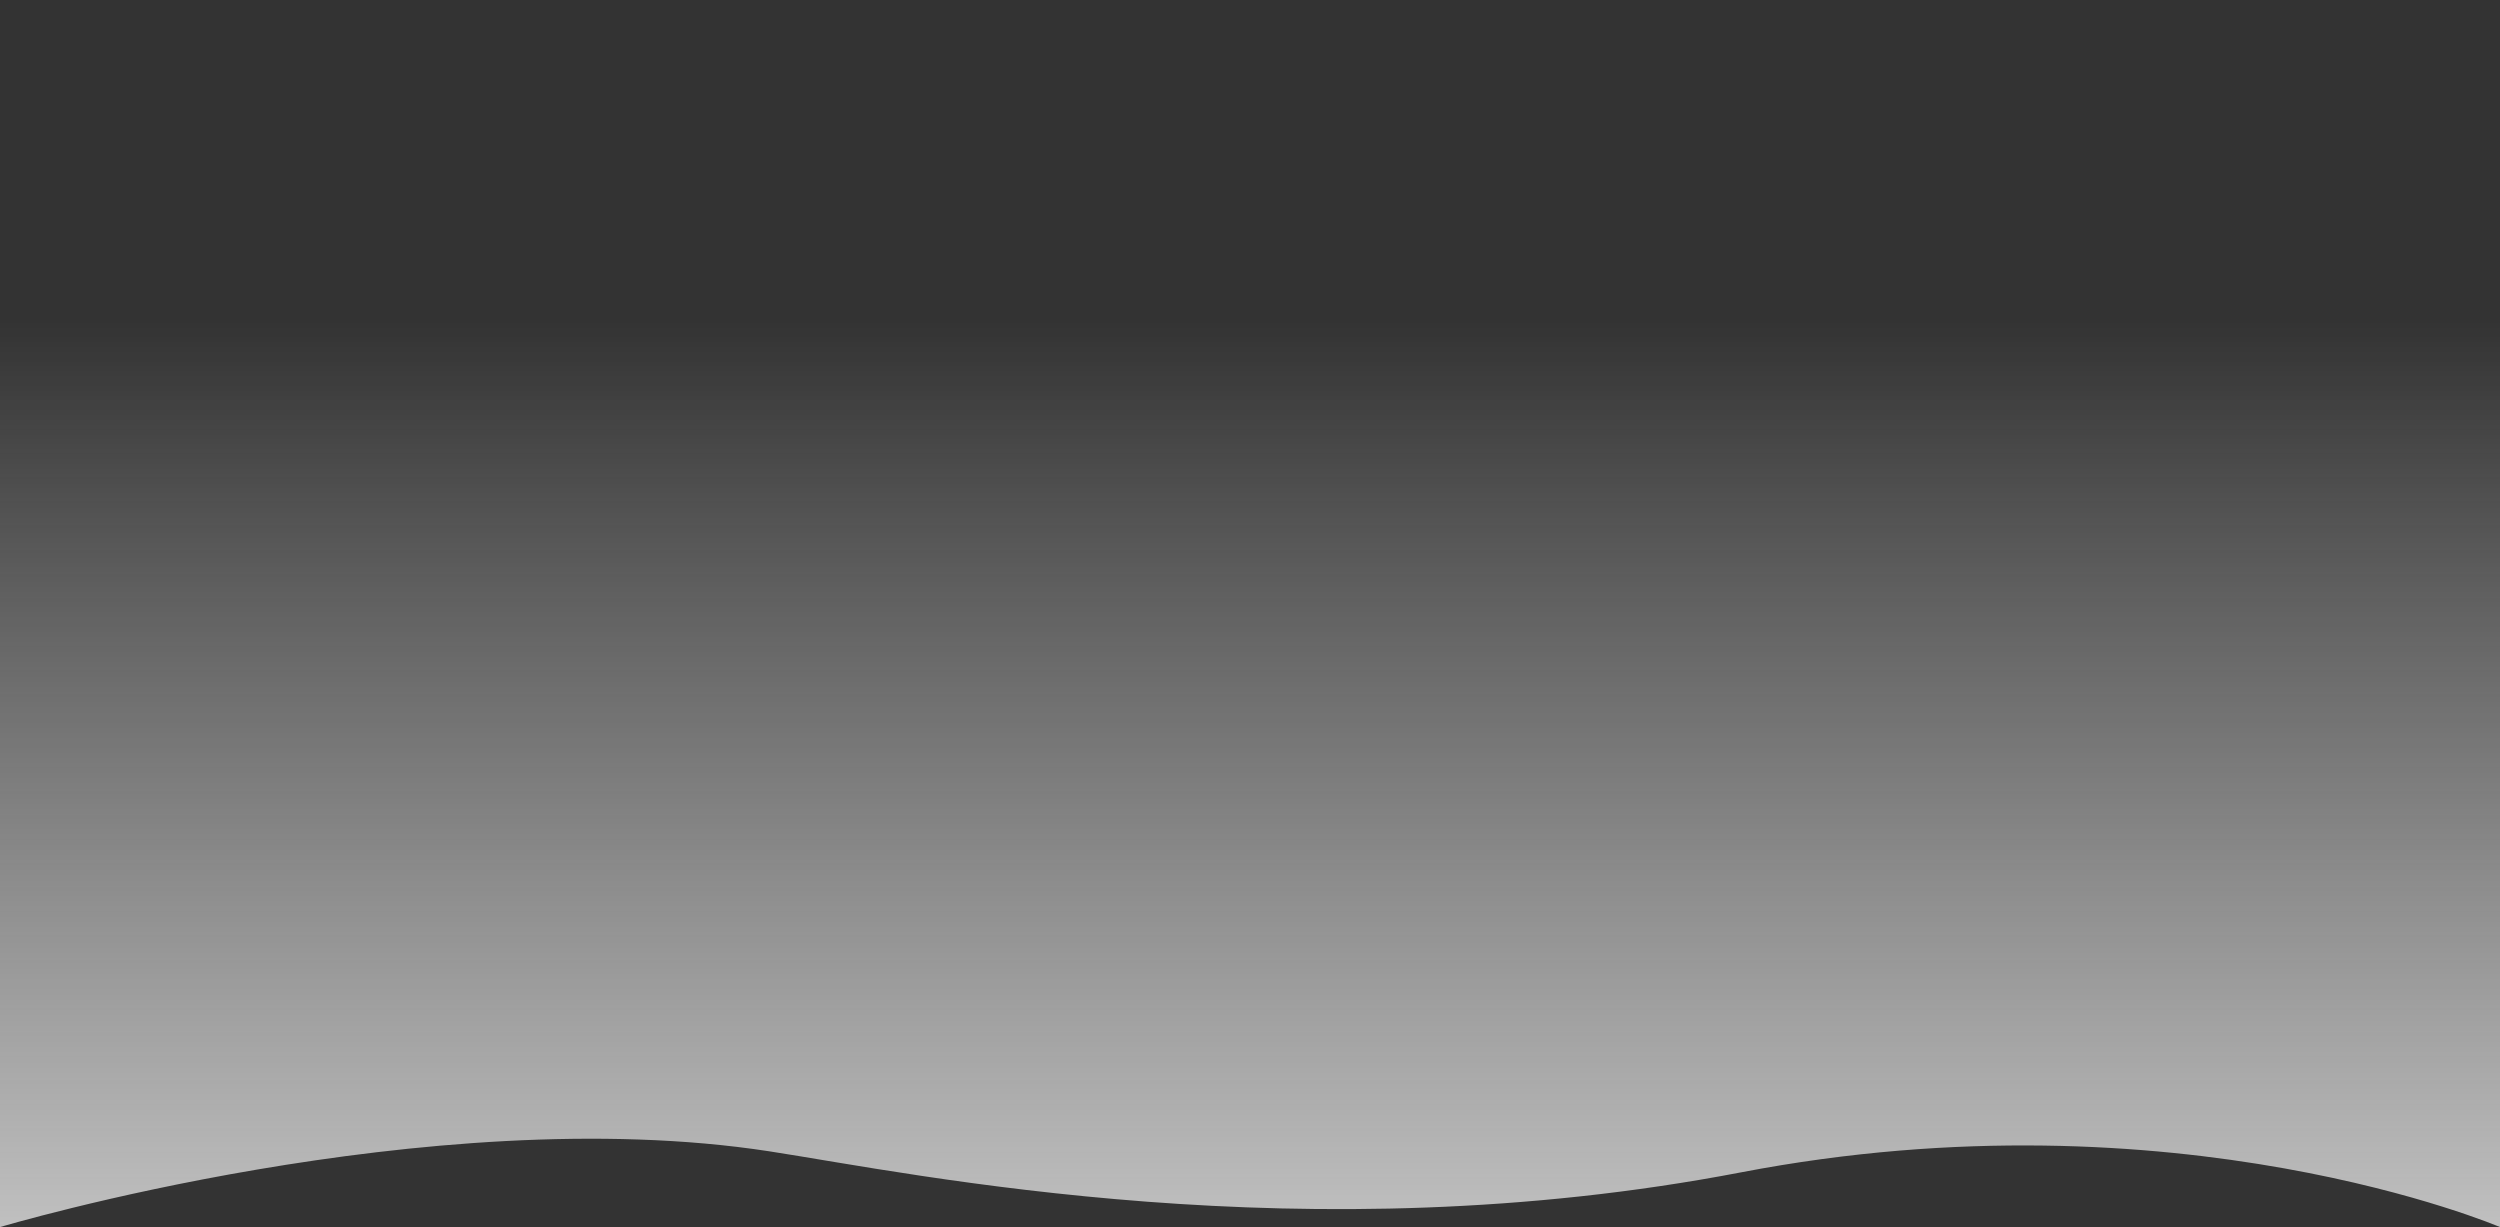 <svg xmlns="http://www.w3.org/2000/svg" xmlns:xlink="http://www.w3.org/1999/xlink" width="1366" height="670.476" viewBox="0 0 1366 670.476">
  <rect x="0" y="0" width="1366" height="670.476" fill="#333333" stroke="none"/>
  <defs>
    <linearGradient id="linear-gradient" x1="0.5" y1="0.263" x2="0.5" y2="1" gradientUnits="objectBoundingBox">
      <stop offset="0" stop-color="#fff" stop-opacity="0"/>
      <stop offset="1" stop-color="#f2f2f2" stop-opacity="0.741"/>
    </linearGradient>
  </defs>
  <path id="Path_923" data-name="Path 923" d="M0,0H1366V670.476s-176.5-75.633-414.593-29.921-450.582.946-530.991-11.466C234.713,600.423,0,670.476,0,670.476Z" fill="url(#linear-gradient)"/>
</svg>
